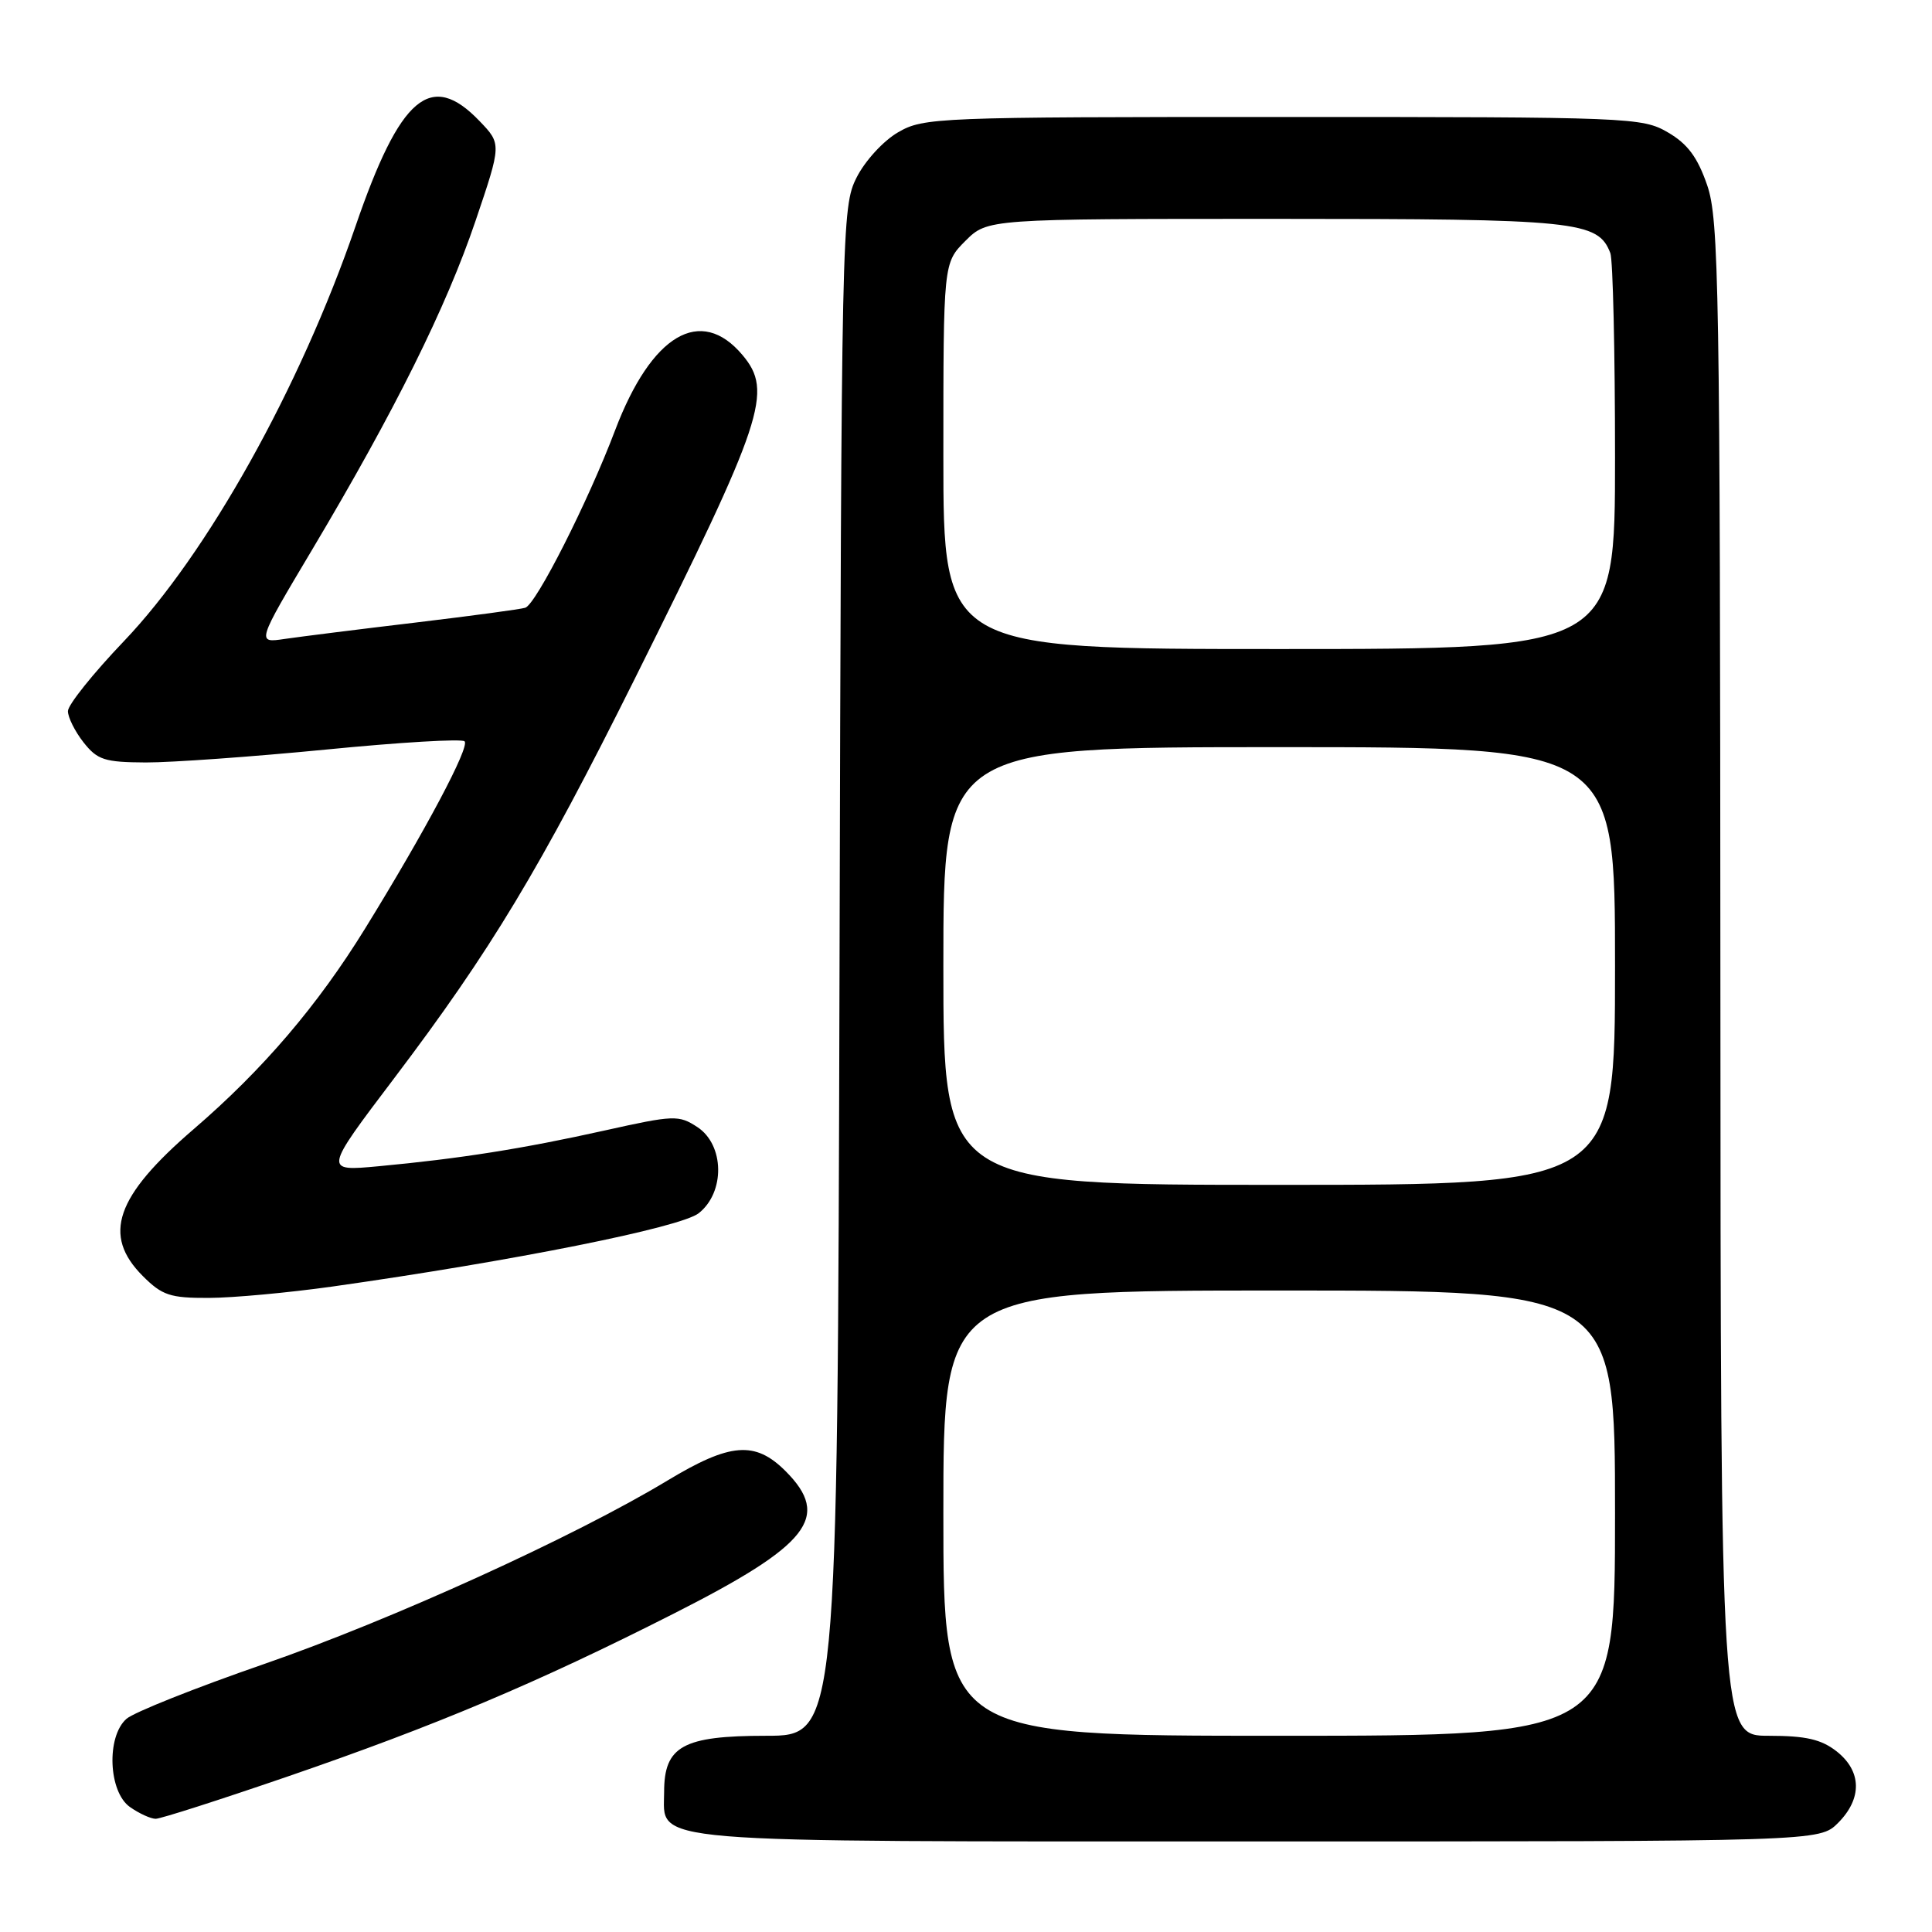 <?xml version="1.0" encoding="UTF-8" standalone="no"?>
<!DOCTYPE svg PUBLIC "-//W3C//DTD SVG 1.1//EN" "http://www.w3.org/Graphics/SVG/1.1/DTD/svg11.dtd" >
<svg xmlns="http://www.w3.org/2000/svg" xmlns:xlink="http://www.w3.org/1999/xlink" version="1.1" viewBox="0 0 256 256">
 <g >
 <path fill="currentColor"
d=" M 243.55 241.55 C 246.77 238.32 246.70 234.70 243.37 232.07 C 241.33 230.47 239.29 230.00 234.37 230.00 C 228.00 230.00 228.00 230.00 227.96 129.75 C 227.92 37.93 227.77 29.08 226.21 24.54 C 224.93 20.83 223.62 19.06 221.00 17.54 C 217.61 15.56 215.99 15.50 170.00 15.50 C 124.10 15.50 122.38 15.57 119.00 17.53 C 117.06 18.65 114.61 21.32 113.50 23.53 C 111.54 27.41 111.49 29.77 111.24 128.75 C 110.97 230.00 110.97 230.00 101.49 230.00 C 90.49 230.00 88.00 231.38 88.00 237.44 C 88.00 244.33 84.00 244.00 166.77 244.00 C 241.09 244.00 241.09 244.00 243.55 241.55 Z  M 38.02 235.43 C 57.72 228.66 71.13 223.01 89.22 213.84 C 107.27 204.70 110.16 201.01 104.08 194.92 C 100.05 190.90 96.76 191.16 88.44 196.18 C 76.10 203.63 51.91 214.63 35.00 220.49 C 25.93 223.63 17.71 226.90 16.75 227.76 C 14.07 230.13 14.37 237.44 17.22 239.44 C 18.44 240.30 19.98 241.00 20.63 241.00 C 21.28 241.00 29.11 238.49 38.02 235.43 Z  M 44.00 170.48 C 68.12 167.07 90.17 162.65 92.58 160.76 C 96.10 157.99 96.00 151.70 92.40 149.34 C 89.94 147.73 89.31 147.75 80.15 149.79 C 69.29 152.21 60.91 153.53 50.19 154.53 C 42.89 155.21 42.89 155.21 52.24 142.86 C 65.05 125.93 71.56 115.12 84.08 90.00 C 101.25 55.54 102.46 51.89 98.38 47.04 C 92.84 40.46 86.33 44.31 81.51 57.00 C 77.92 66.49 71.04 80.07 69.60 80.53 C 68.99 80.73 62.42 81.61 55.00 82.50 C 47.58 83.38 39.81 84.36 37.74 84.66 C 33.98 85.22 33.98 85.22 41.40 72.77 C 52.33 54.41 59.13 40.72 63.01 29.27 C 66.46 19.08 66.46 19.08 63.54 16.04 C 57.08 9.30 53.03 12.73 47.10 30.00 C 39.75 51.40 27.47 73.39 16.40 84.98 C 12.33 89.24 9.00 93.40 9.00 94.23 C 9.00 95.05 9.93 96.92 11.07 98.37 C 12.91 100.70 13.86 101.00 19.32 101.03 C 22.72 101.04 33.47 100.27 43.21 99.32 C 52.95 98.36 61.20 97.87 61.56 98.23 C 62.28 98.95 56.39 110.05 48.40 123.00 C 42.08 133.25 34.84 141.72 25.66 149.62 C 15.30 158.53 13.52 163.67 18.92 169.08 C 21.49 171.65 22.55 172.00 27.67 171.98 C 30.88 171.97 38.22 171.29 44.00 170.48 Z  M 125.00 200.50 C 125.00 171.00 125.00 171.00 169.50 171.00 C 214.00 171.00 214.00 171.00 214.00 200.50 C 214.00 230.00 214.00 230.00 169.50 230.00 C 125.00 230.00 125.00 230.00 125.00 200.50 Z  M 125.00 128.00 C 125.00 99.00 125.00 99.00 169.50 99.00 C 214.00 99.00 214.00 99.00 214.00 128.00 C 214.00 157.00 214.00 157.00 169.50 157.00 C 125.00 157.00 125.00 157.00 125.00 128.00 Z  M 125.00 60.42 C 125.00 34.85 125.00 34.85 127.92 31.92 C 130.85 29.00 130.85 29.00 168.97 29.00 C 209.02 29.00 211.74 29.28 213.38 33.54 C 213.72 34.44 214.00 46.60 214.00 60.58 C 214.00 86.00 214.00 86.00 169.50 86.00 C 125.00 86.00 125.00 86.00 125.00 60.42 Z "/>
</g>
</svg>